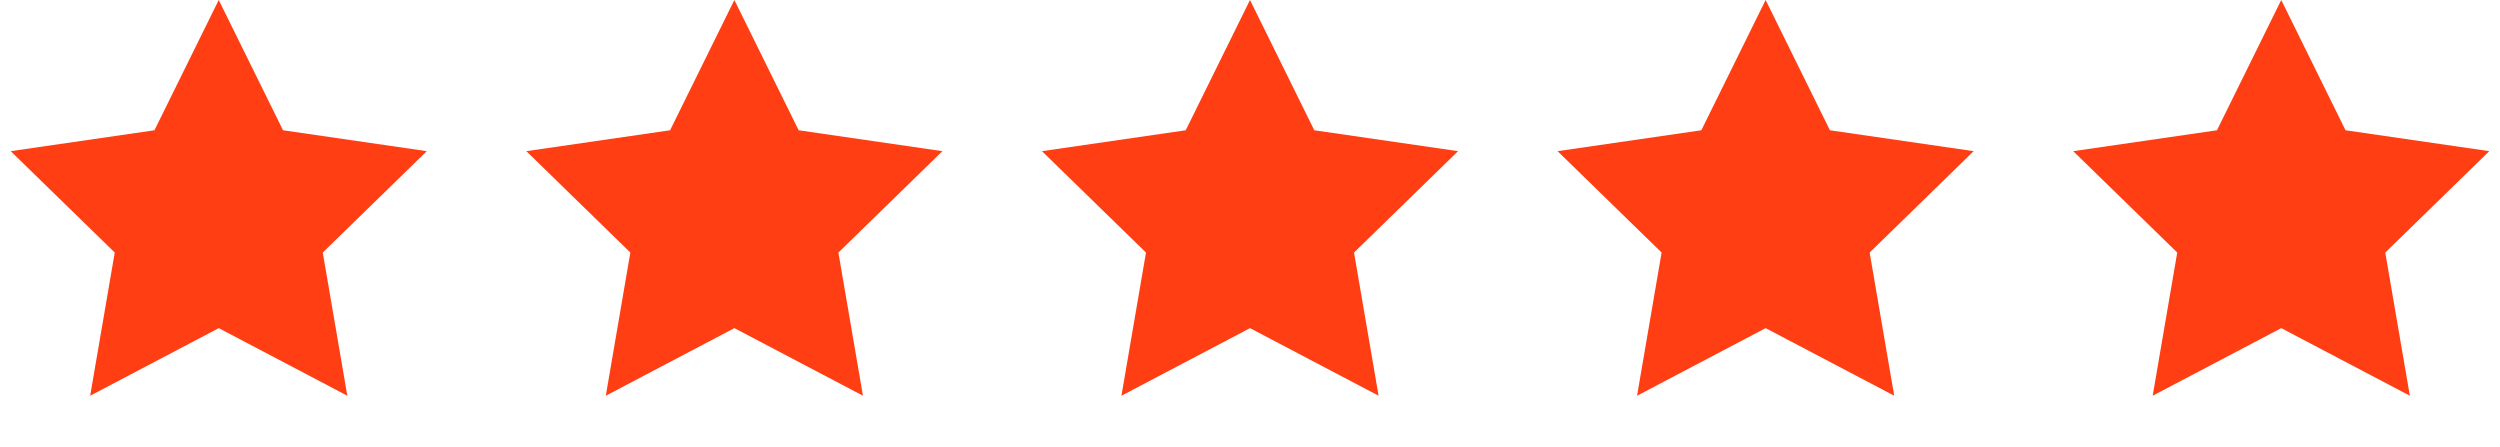 <svg width="123" height="22" fill="none" xmlns="http://www.w3.org/2000/svg"><path d="M112.237 0l3.163 6.409 7.073 1.028-5.118 4.988 1.209 7.044-6.327-3.325-6.326 3.326 1.209-7.045-5.118-4.988 7.072-1.028L112.237 0zM86.869 0l3.163 6.409 7.072 1.028-5.117 4.988 1.208 7.044-6.326-3.325-6.326 3.326 1.208-7.045-5.118-4.988 7.073-1.028L86.869 0zM61.5 0l3.163 6.409 7.073 1.028-5.118 4.988 1.208 7.044-6.326-3.325-6.326 3.326 1.208-7.045-5.118-4.988 7.073-1.028L61.5 0zM36.131 0l3.163 6.409 7.073 1.028-5.118 4.988 1.208 7.044-6.326-3.325-6.326 3.326 1.208-7.045-5.118-4.988 7.073-1.028L36.131 0zM10.762 0l3.163 6.409 7.073 1.028-5.118 4.988 1.208 7.044-6.326-3.325-6.326 3.326 1.209-7.045L.527 7.437l7.072-1.028L10.762 0z" fill="#FF3E13"/></svg>